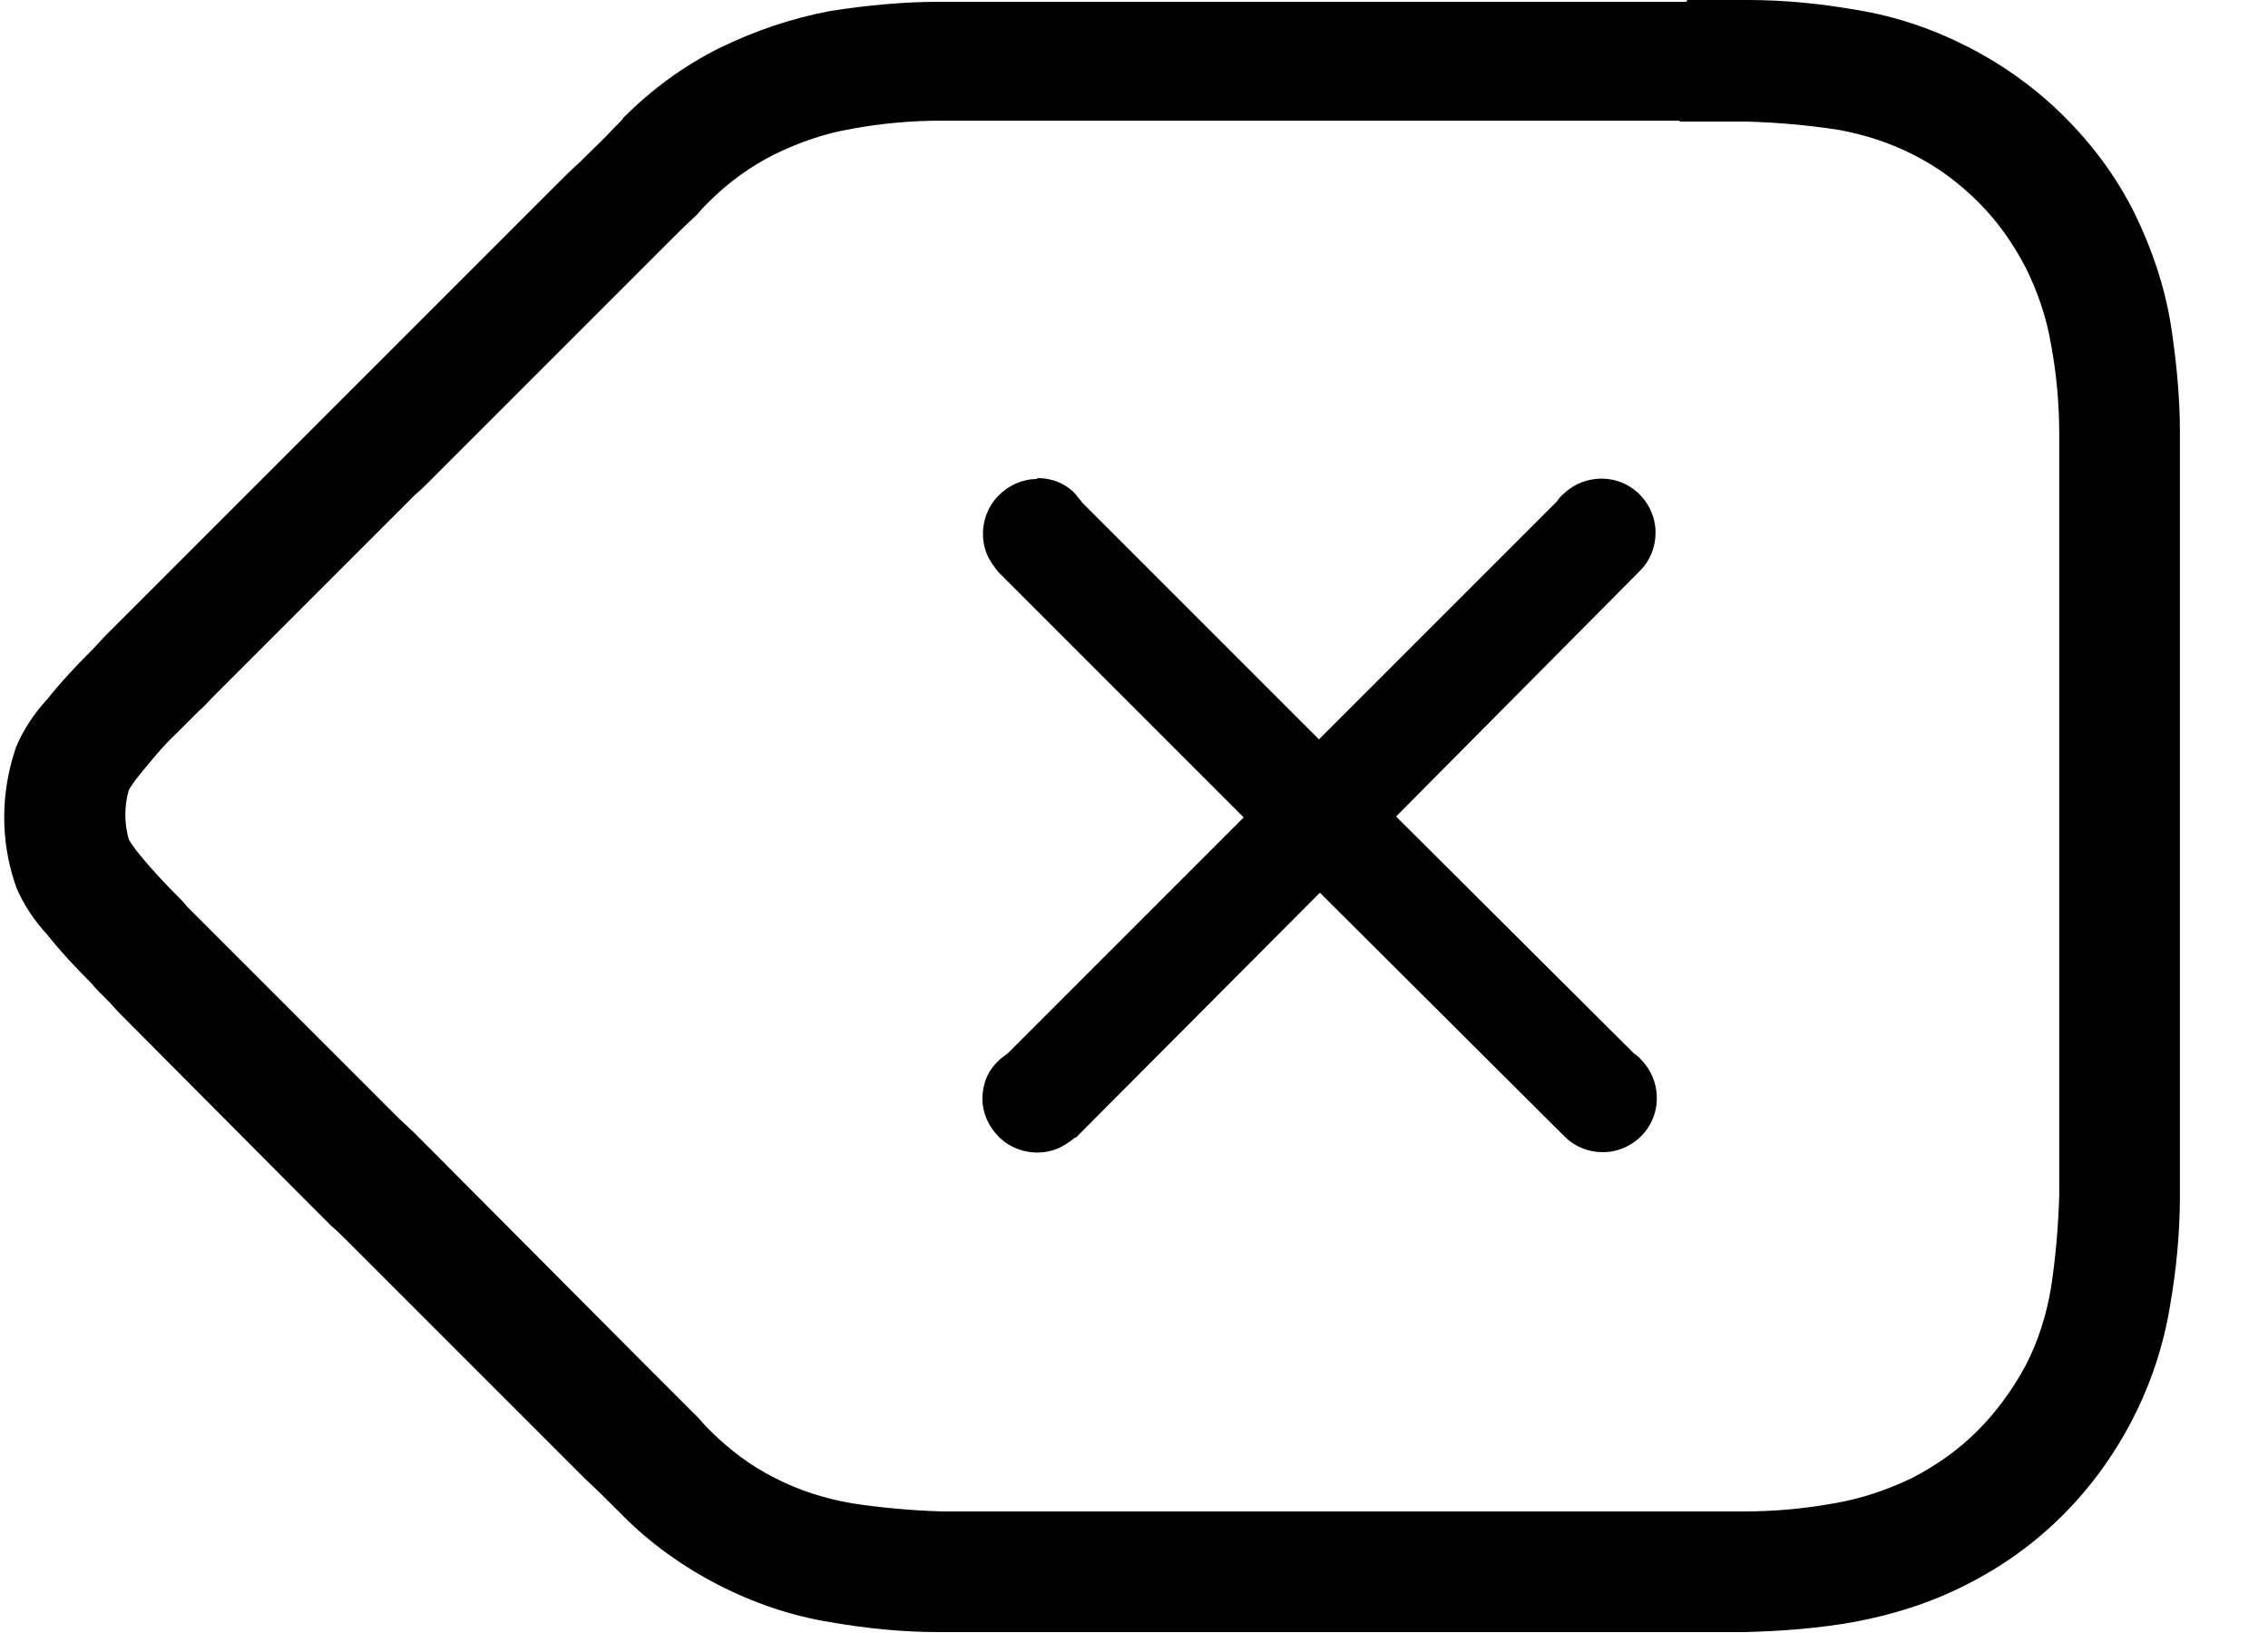 <svg width="25" height="18" viewBox="0 0 25 18" fill="none" xmlns="http://www.w3.org/2000/svg">
<path d="M11.439 5.27C11.599 5.27 11.749 5.33 11.859 5.45C11.879 5.48 11.909 5.51 11.929 5.54L14.539 8.15L17.159 5.53C17.159 5.53 17.199 5.47 17.229 5.45C17.399 5.28 17.659 5.23 17.879 5.32C18.099 5.41 18.249 5.63 18.249 5.87C18.249 6.03 18.189 6.18 18.079 6.29L15.389 9L18.009 11.61C18.009 11.61 18.069 11.65 18.089 11.68C18.259 11.85 18.309 12.11 18.219 12.33C18.129 12.55 17.909 12.7 17.669 12.7C17.509 12.7 17.359 12.64 17.249 12.53L14.549 9.84L11.859 12.54H11.849C11.799 12.58 11.729 12.63 11.659 12.66C11.439 12.75 11.179 12.7 11.009 12.53C10.899 12.42 10.829 12.27 10.829 12.11C10.829 11.95 10.889 11.8 11.009 11.69C11.039 11.66 11.069 11.64 11.109 11.61L13.709 9.01L11.009 6.31C10.959 6.25 10.909 6.18 10.879 6.11C10.789 5.89 10.839 5.63 11.009 5.46C11.119 5.35 11.269 5.28 11.429 5.28L11.439 5.27ZM18.509 1.33H11.119C11.029 1.33 10.949 1.33 10.869 1.33C10.719 1.33 10.569 1.33 10.379 1.33C10.049 1.33 9.709 1.36 9.389 1.42C9.089 1.47 8.809 1.57 8.539 1.7C8.279 1.83 8.029 2.01 7.819 2.22C7.819 2.22 7.799 2.24 7.769 2.27C7.709 2.33 7.699 2.35 7.679 2.37C7.579 2.46 7.489 2.55 7.399 2.64C7.349 2.69 7.299 2.74 7.249 2.79L7.069 2.97L4.769 5.27C4.769 5.27 4.729 5.31 4.719 5.32C4.679 5.36 4.629 5.41 4.579 5.45L4.519 5.51C4.519 5.51 4.489 5.54 4.479 5.55L4.439 5.59L4.389 5.64L2.329 7.7C2.329 7.7 2.249 7.79 2.189 7.84C2.189 7.84 2.163 7.867 2.109 7.92C2.109 7.92 2.029 8 1.949 8.08C1.799 8.22 1.669 8.38 1.539 8.54L1.499 8.59C1.499 8.59 1.439 8.67 1.419 8.71C1.369 8.89 1.369 9.07 1.419 9.25C1.439 9.29 1.469 9.33 1.499 9.37L1.539 9.42C1.669 9.58 1.809 9.73 1.969 9.89C1.999 9.92 2.029 9.95 2.059 9.99L2.219 10.15C2.219 10.15 2.289 10.22 2.319 10.25L4.389 12.32L4.549 12.47C4.549 12.47 4.579 12.5 4.589 12.51C4.669 12.59 4.699 12.62 4.729 12.65C4.729 12.65 4.749 12.67 4.779 12.7L7.079 15.01C7.249 15.18 7.319 15.25 7.419 15.35C7.539 15.47 7.609 15.54 7.689 15.62C7.709 15.64 7.709 15.64 7.779 15.72C7.799 15.74 7.819 15.76 7.829 15.77C8.039 15.98 8.279 16.16 8.539 16.29C8.809 16.43 9.099 16.52 9.389 16.57C9.719 16.62 10.049 16.65 10.389 16.66C10.559 16.66 10.719 16.66 10.879 16.66H18.719C18.859 16.66 19.009 16.66 19.219 16.66C19.559 16.66 19.889 16.63 20.219 16.57C20.519 16.52 20.809 16.42 21.079 16.29C21.349 16.15 21.589 15.98 21.799 15.77C22.009 15.56 22.189 15.31 22.329 15.05C22.469 14.78 22.559 14.49 22.609 14.19C22.659 13.86 22.689 13.52 22.699 13.17C22.699 13.07 22.699 12.99 22.699 12.8C22.699 12.76 22.699 12.74 22.699 12.72V5.23C22.699 5.23 22.699 5.21 22.699 5.19C22.699 5.07 22.699 5.02 22.699 4.96C22.699 4.9 22.699 4.85 22.699 4.79C22.699 4.46 22.669 4.12 22.609 3.8C22.559 3.5 22.459 3.21 22.329 2.95C22.189 2.68 22.019 2.44 21.809 2.23C21.599 2.02 21.359 1.84 21.099 1.71C20.829 1.57 20.539 1.48 20.259 1.43C19.929 1.38 19.599 1.35 19.259 1.34C19.079 1.34 18.919 1.34 18.769 1.34C18.689 1.34 18.619 1.34 18.519 1.34L18.509 1.33ZM18.599 0H18.759C18.919 0 19.089 0 19.269 0C19.669 0 20.069 0.04 20.469 0.11C20.899 0.18 21.309 0.32 21.699 0.52C22.089 0.72 22.449 0.98 22.759 1.29C23.069 1.6 23.329 1.95 23.529 2.35C23.719 2.74 23.859 3.15 23.929 3.58C23.989 3.97 24.029 4.37 24.029 4.76C24.029 4.82 24.029 4.87 24.029 4.94C24.029 5.01 24.029 5.06 24.029 5.18C24.029 5.213 24.029 5.25 24.029 5.29V12.69C24.029 12.73 24.029 12.77 24.029 12.81C24.029 13 24.029 13.09 24.029 13.19C24.029 13.59 23.989 14 23.919 14.4C23.849 14.83 23.709 15.25 23.509 15.64C23.309 16.03 23.049 16.39 22.739 16.7C22.429 17.01 22.069 17.27 21.669 17.47C21.279 17.67 20.859 17.8 20.429 17.88C20.029 17.95 19.629 17.98 19.229 17.99C19.019 17.99 18.859 17.99 18.709 17.99H10.859C10.689 17.99 10.519 17.99 10.349 17.99C9.949 17.99 9.549 17.95 9.149 17.88C8.719 17.81 8.309 17.67 7.919 17.47C7.529 17.27 7.169 17.01 6.879 16.72C6.859 16.7 6.839 16.68 6.789 16.63C6.659 16.5 6.579 16.42 6.449 16.3C6.409 16.26 6.379 16.23 6.339 16.19L6.109 15.96L3.829 13.68C3.759 13.61 3.719 13.57 3.649 13.51C3.609 13.47 3.579 13.44 3.539 13.4L3.419 13.28L1.349 11.2L1.309 11.16L1.209 11.05C1.209 11.05 1.189 11.03 1.169 11.01C1.099 10.94 1.039 10.88 1.009 10.84C0.839 10.67 0.669 10.49 0.519 10.3C0.379 10.15 0.259 9.97 0.179 9.78L0.159 9.72C0.009 9.26 0.009 8.76 0.159 8.29L0.179 8.23C0.259 8.04 0.379 7.86 0.519 7.71C0.669 7.52 0.839 7.34 0.999 7.18C1.069 7.11 1.119 7.05 1.179 6.99L1.209 6.96C1.209 6.96 1.219 6.95 1.229 6.94C1.279 6.89 1.319 6.85 1.359 6.81L3.429 4.74L3.479 4.69C3.479 4.69 3.499 4.67 3.519 4.65C3.569 4.6 3.599 4.57 3.629 4.54C3.689 4.48 3.749 4.42 3.819 4.35L3.839 4.33C3.839 4.33 3.869 4.3 3.889 4.28L3.969 4.2C3.969 4.2 3.999 4.17 4.019 4.15L4.149 4.02C4.149 4.02 4.199 3.97 4.229 3.94L4.849 3.32C5.019 3.15 5.209 2.96 5.419 2.75L6.119 2.05C6.219 1.95 6.309 1.86 6.389 1.79L6.459 1.72C6.559 1.62 6.659 1.53 6.759 1.42C6.849 1.33 6.859 1.32 6.869 1.3C7.179 0.99 7.529 0.73 7.929 0.53C8.319 0.34 8.729 0.2 9.159 0.12C9.549 0.06 9.949 0.02 10.339 0.02C10.529 0.02 10.699 0.02 10.849 0.02C10.909 0.02 10.959 0.02 11.019 0.02H18.589L18.599 0Z" fill="currentColor"/>
</svg>
